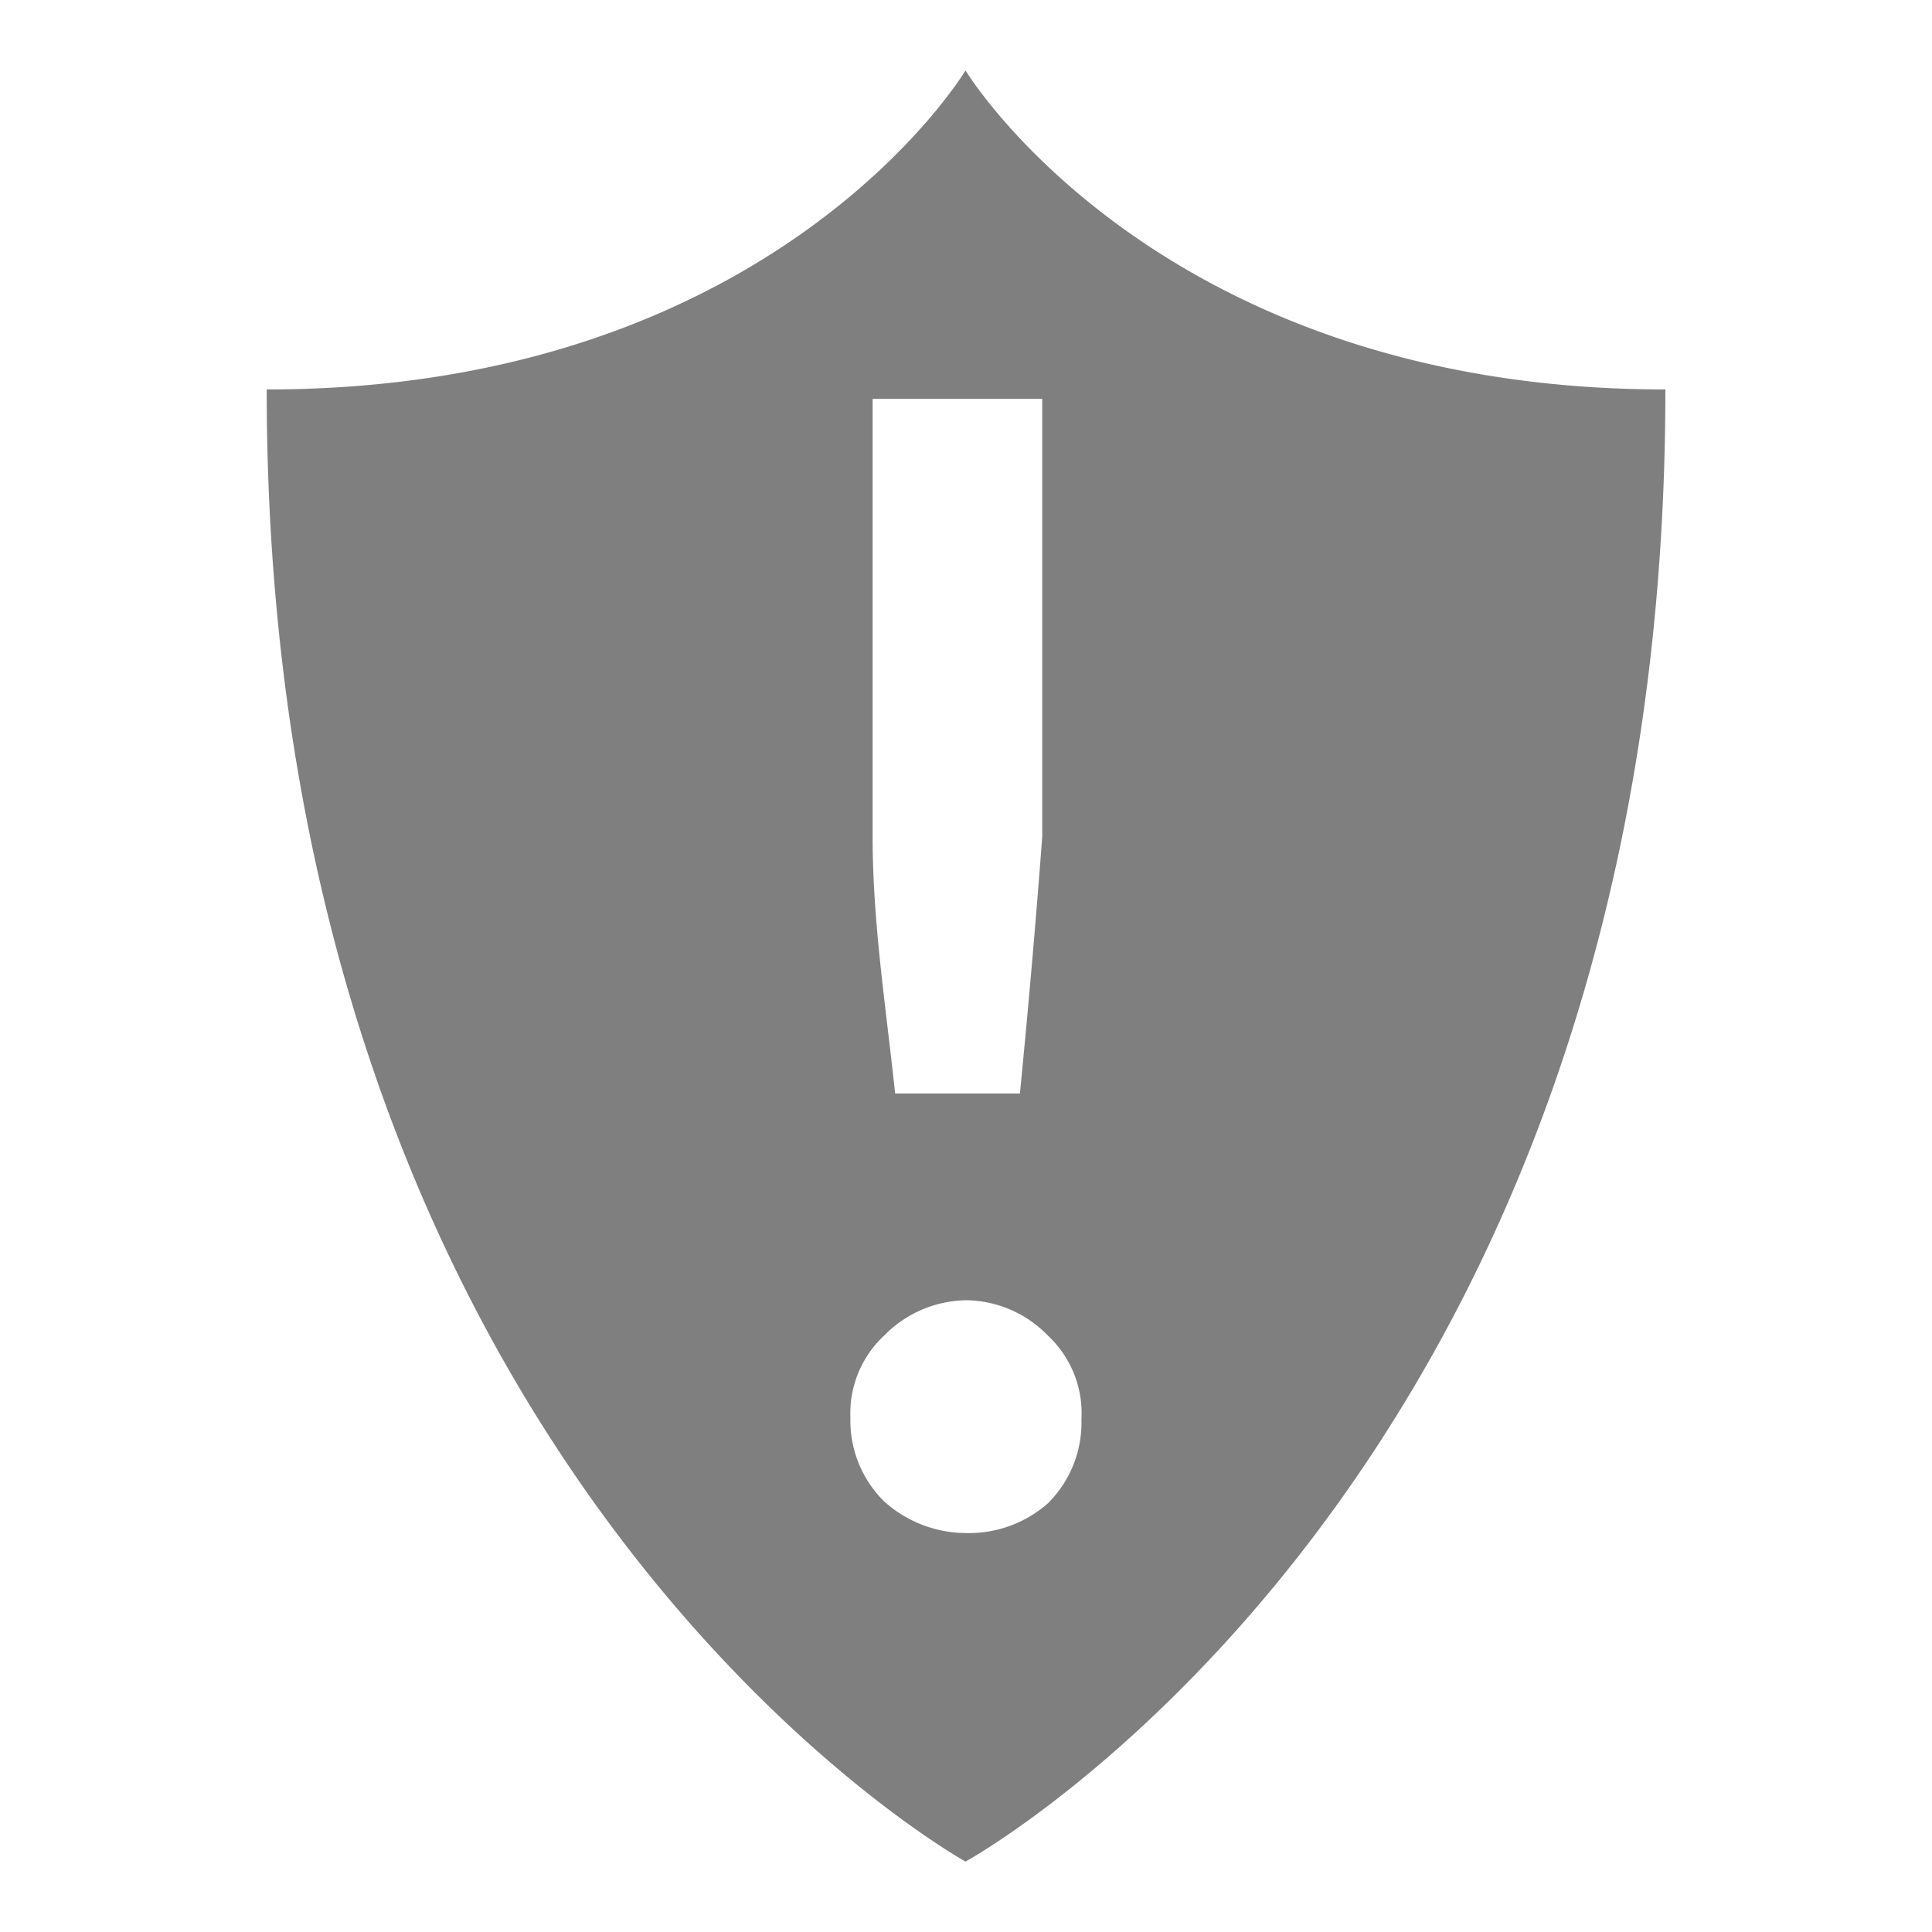 <?xml version="1.0" encoding="UTF-8" standalone="no"?>
<svg
   xmlns:dc="http://purl.org/dc/elements/1.1/"
   xmlns:cc="http://creativecommons.org/ns#"
   xmlns:rdf="http://www.w3.org/1999/02/22-rdf-syntax-ns#"
   xmlns:svg="http://www.w3.org/2000/svg"
   xmlns="http://www.w3.org/2000/svg"
   xmlns:sodipodi="http://sodipodi.sourceforge.net/DTD/sodipodi-0.dtd"
   xmlns:inkscape="http://www.inkscape.org/namespaces/inkscape"
   height="24"
   width="24"
   version="1.1"
   id="svg4"
   sodipodi:docname="livepatch_warning.svg"
   inkscape:version="0.92.5 (2060ec1f9f, 2020-04-08)">
  <defs
     id="defs8" />
  <sodipodi:namedview
     pagecolor="#ffffff"
     bordercolor="#666666"
     borderopacity="1"
     objecttolerance="10"
     gridtolerance="10"
     guidetolerance="10"
     inkscape:pageopacity="0"
     inkscape:pageshadow="2"
     inkscape:window-width="1087"
     inkscape:window-height="480"
     id="namedview6"
     showgrid="false"
     inkscape:zoom="9.8333333"
     inkscape:cx="1.0677966"
     inkscape:cy="12"
     inkscape:window-x="0"
     inkscape:window-y="25"
     inkscape:window-maximized="0"
     inkscape:current-layer="svg4" />
  <path
     d="m 11.994,0.875 c 0,0 -2.366,3.963 -8.681,3.963 0,13.484 8.681,18.287 8.681,18.287 0,0 8.694,-4.754 8.694,-18.287 -6.304,0 -8.694,-3.963 -8.694,-3.963 z m -1.152,4.08 h 2.105 v 5.438 c -0.077,1.033 -0.17,2.096 -0.277,3.191 H 11.12 C 11.004,12.497 10.84,11.457 10.84,10.393 V 4.955 Z M 12,16.152 a 1.434,1.434 0 0 1 1.018,0.44 1.319,1.319 0 0 1 0.416,1.04 1.411,1.411 0 0 1 -0.416,1.042 A 1.48,1.48 0 0 1 12,19.044 1.527,1.527 0 0 1 10.982,18.65 1.411,1.411 0 0 1 10.564,17.61 1.319,1.319 0 0 1 10.982,16.592 1.458,1.458 0 0 1 12,16.152 Z"
     id="path2"
     inkscape:connector-curvature="0"
     style="fill:#7f7f7f" />
</svg>
